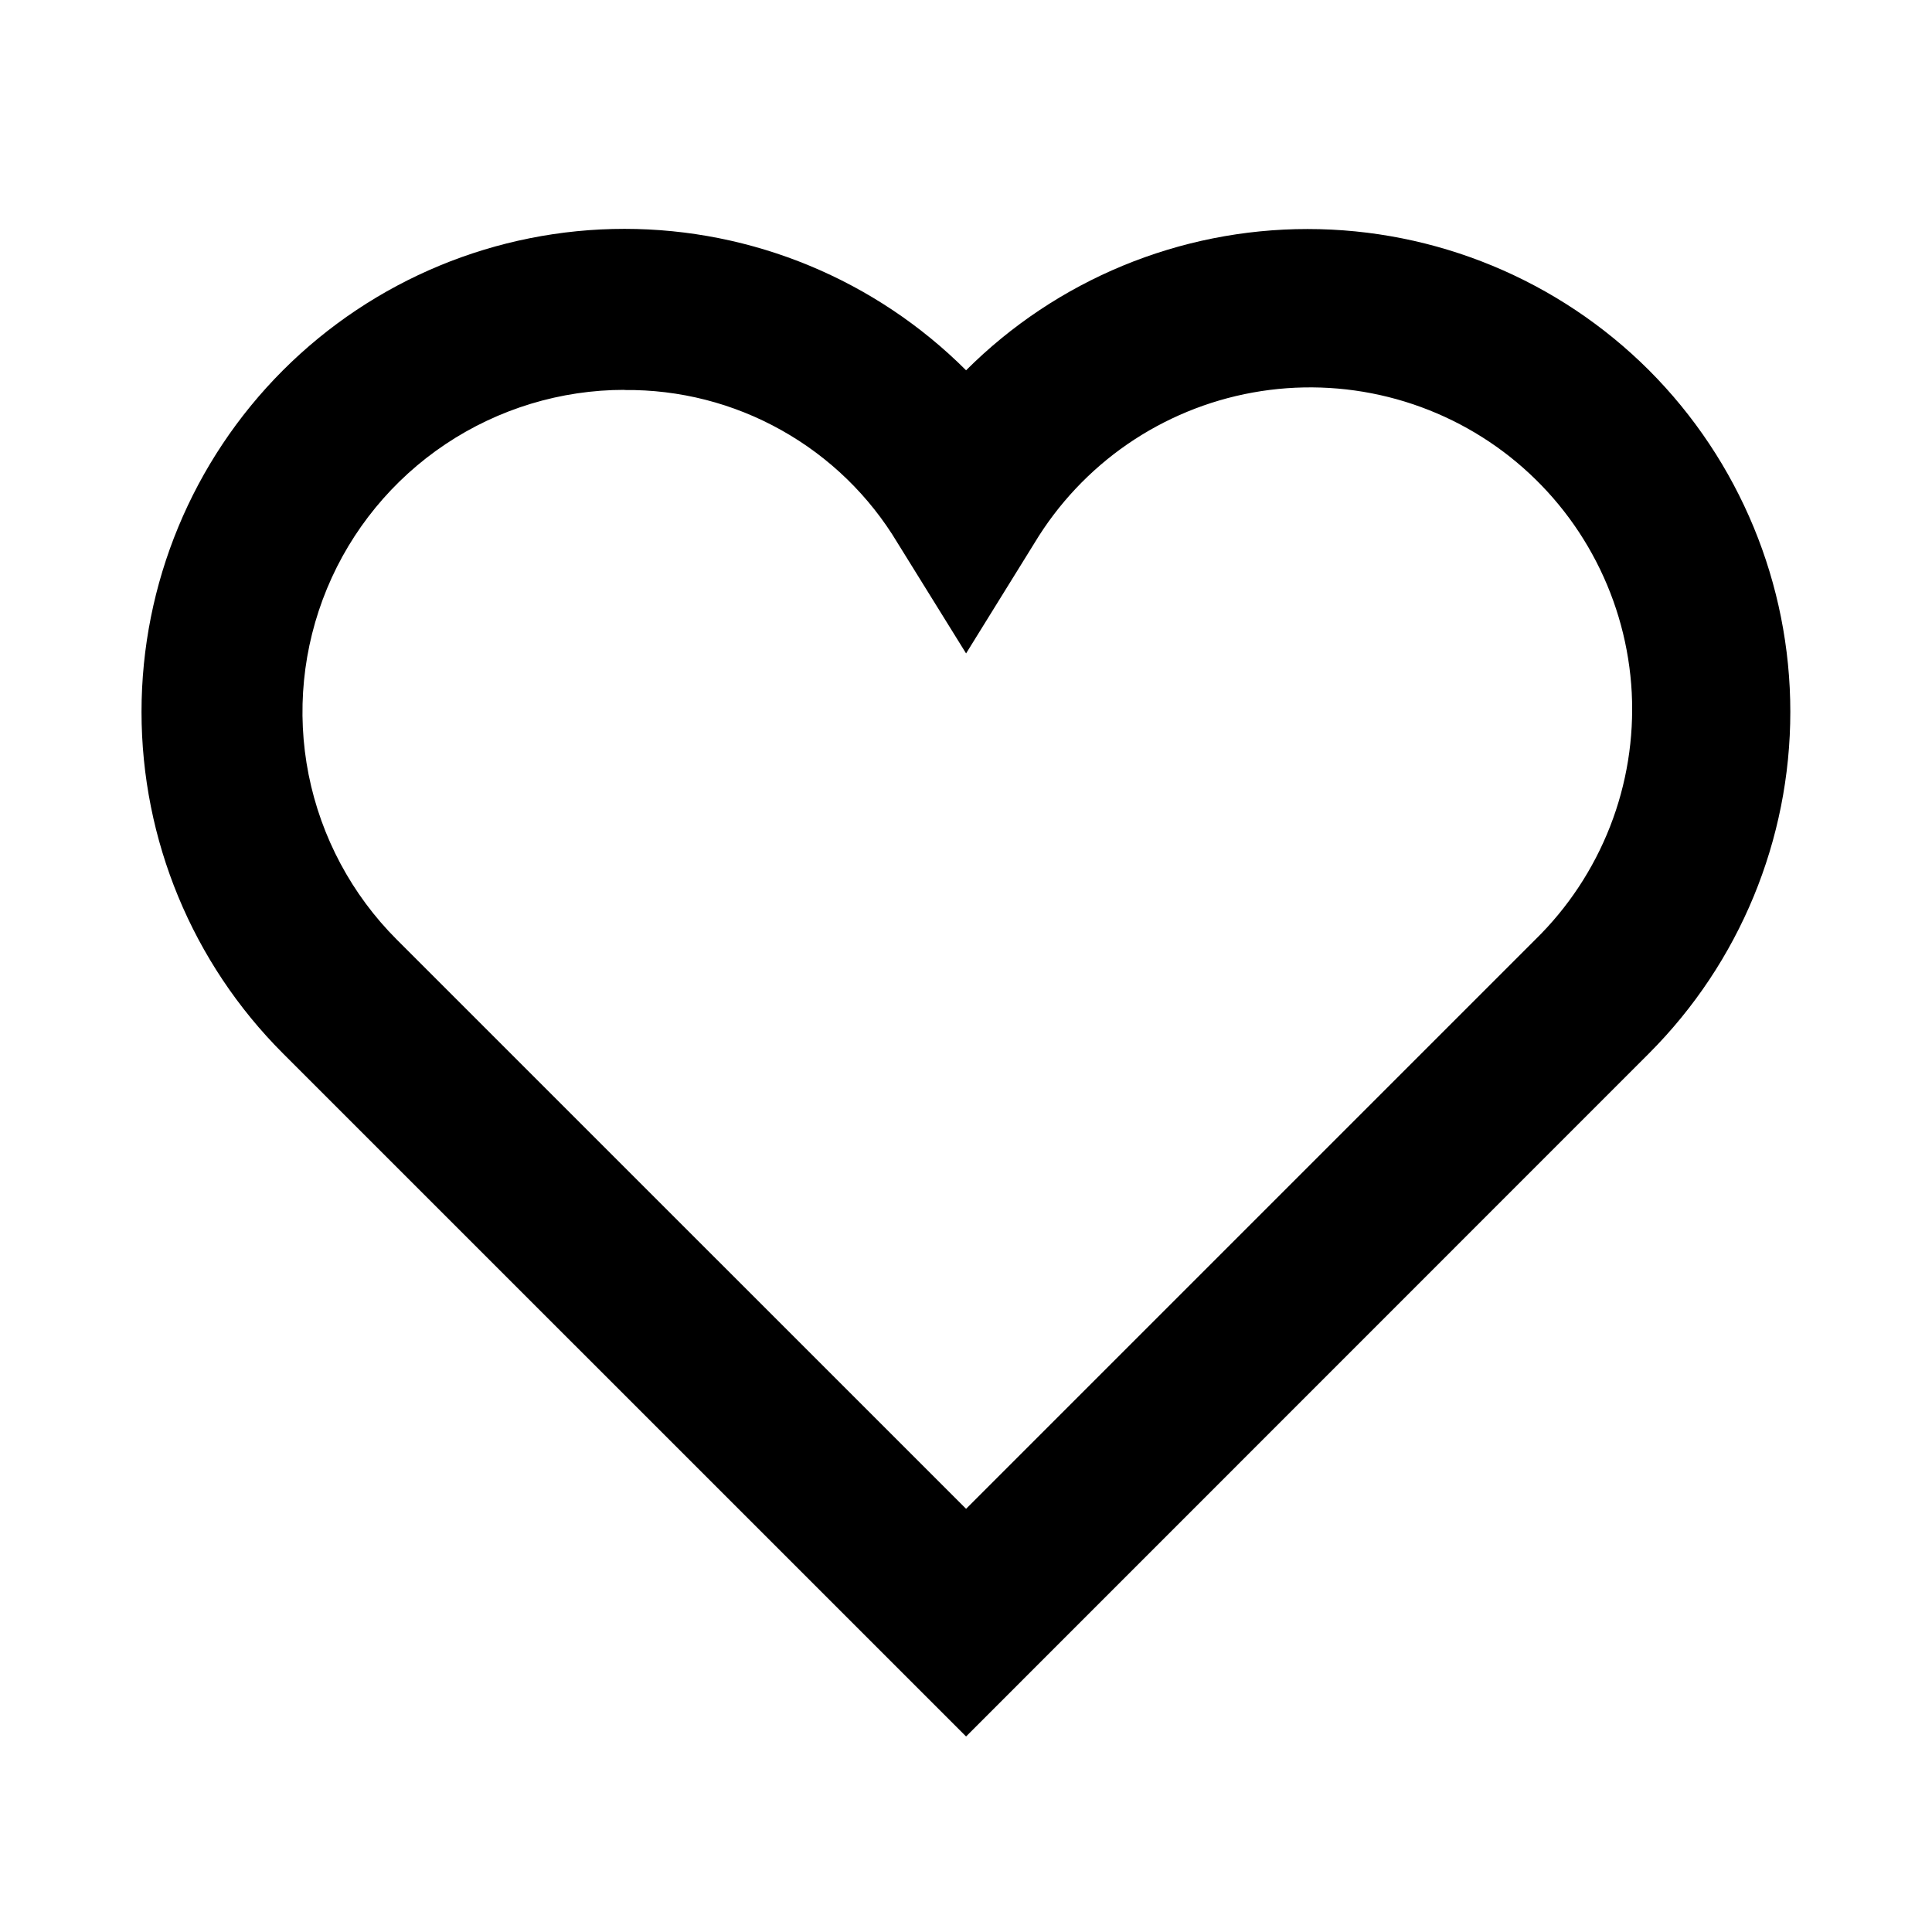 <svg width="24" height="24" viewBox="0 0 24 24" fill="none" xmlns="http://www.w3.org/2000/svg">
<path d="M12.001 21.571L3.515 13.086C2.39 11.961 1.758 10.435 1.758 8.843C1.758 7.252 2.39 5.726 3.515 4.6C4.64 3.475 6.166 2.843 7.758 2.843C9.349 2.843 10.875 3.475 12.001 4.6C13.126 3.476 14.652 2.845 16.243 2.845C17.834 2.845 19.36 3.476 20.485 4.6C21.609 5.726 22.24 7.252 22.24 8.842C22.24 10.433 21.609 11.959 20.485 13.085L12.001 21.571ZM7.757 4.843C6.966 4.843 6.193 5.078 5.535 5.517C4.877 5.957 4.364 6.582 4.062 7.312C3.759 8.044 3.68 8.848 3.834 9.624C3.989 10.4 4.37 11.113 4.929 11.672L12.001 18.743L19.072 11.672C19.478 11.275 19.794 10.796 20.001 10.267C20.208 9.738 20.299 9.171 20.27 8.603C20.24 8.036 20.09 7.482 19.829 6.977C19.569 6.472 19.204 6.029 18.759 5.676C18.313 5.323 17.798 5.07 17.247 4.932C16.696 4.794 16.122 4.775 15.563 4.876C15.004 4.977 14.473 5.196 14.005 5.518C13.538 5.84 13.144 6.259 12.851 6.745L12.001 8.117L11.15 6.745C10.8 6.16 10.302 5.677 9.707 5.344C9.112 5.01 8.44 4.838 7.757 4.845V4.843Z" fill="black"/>
</svg>
